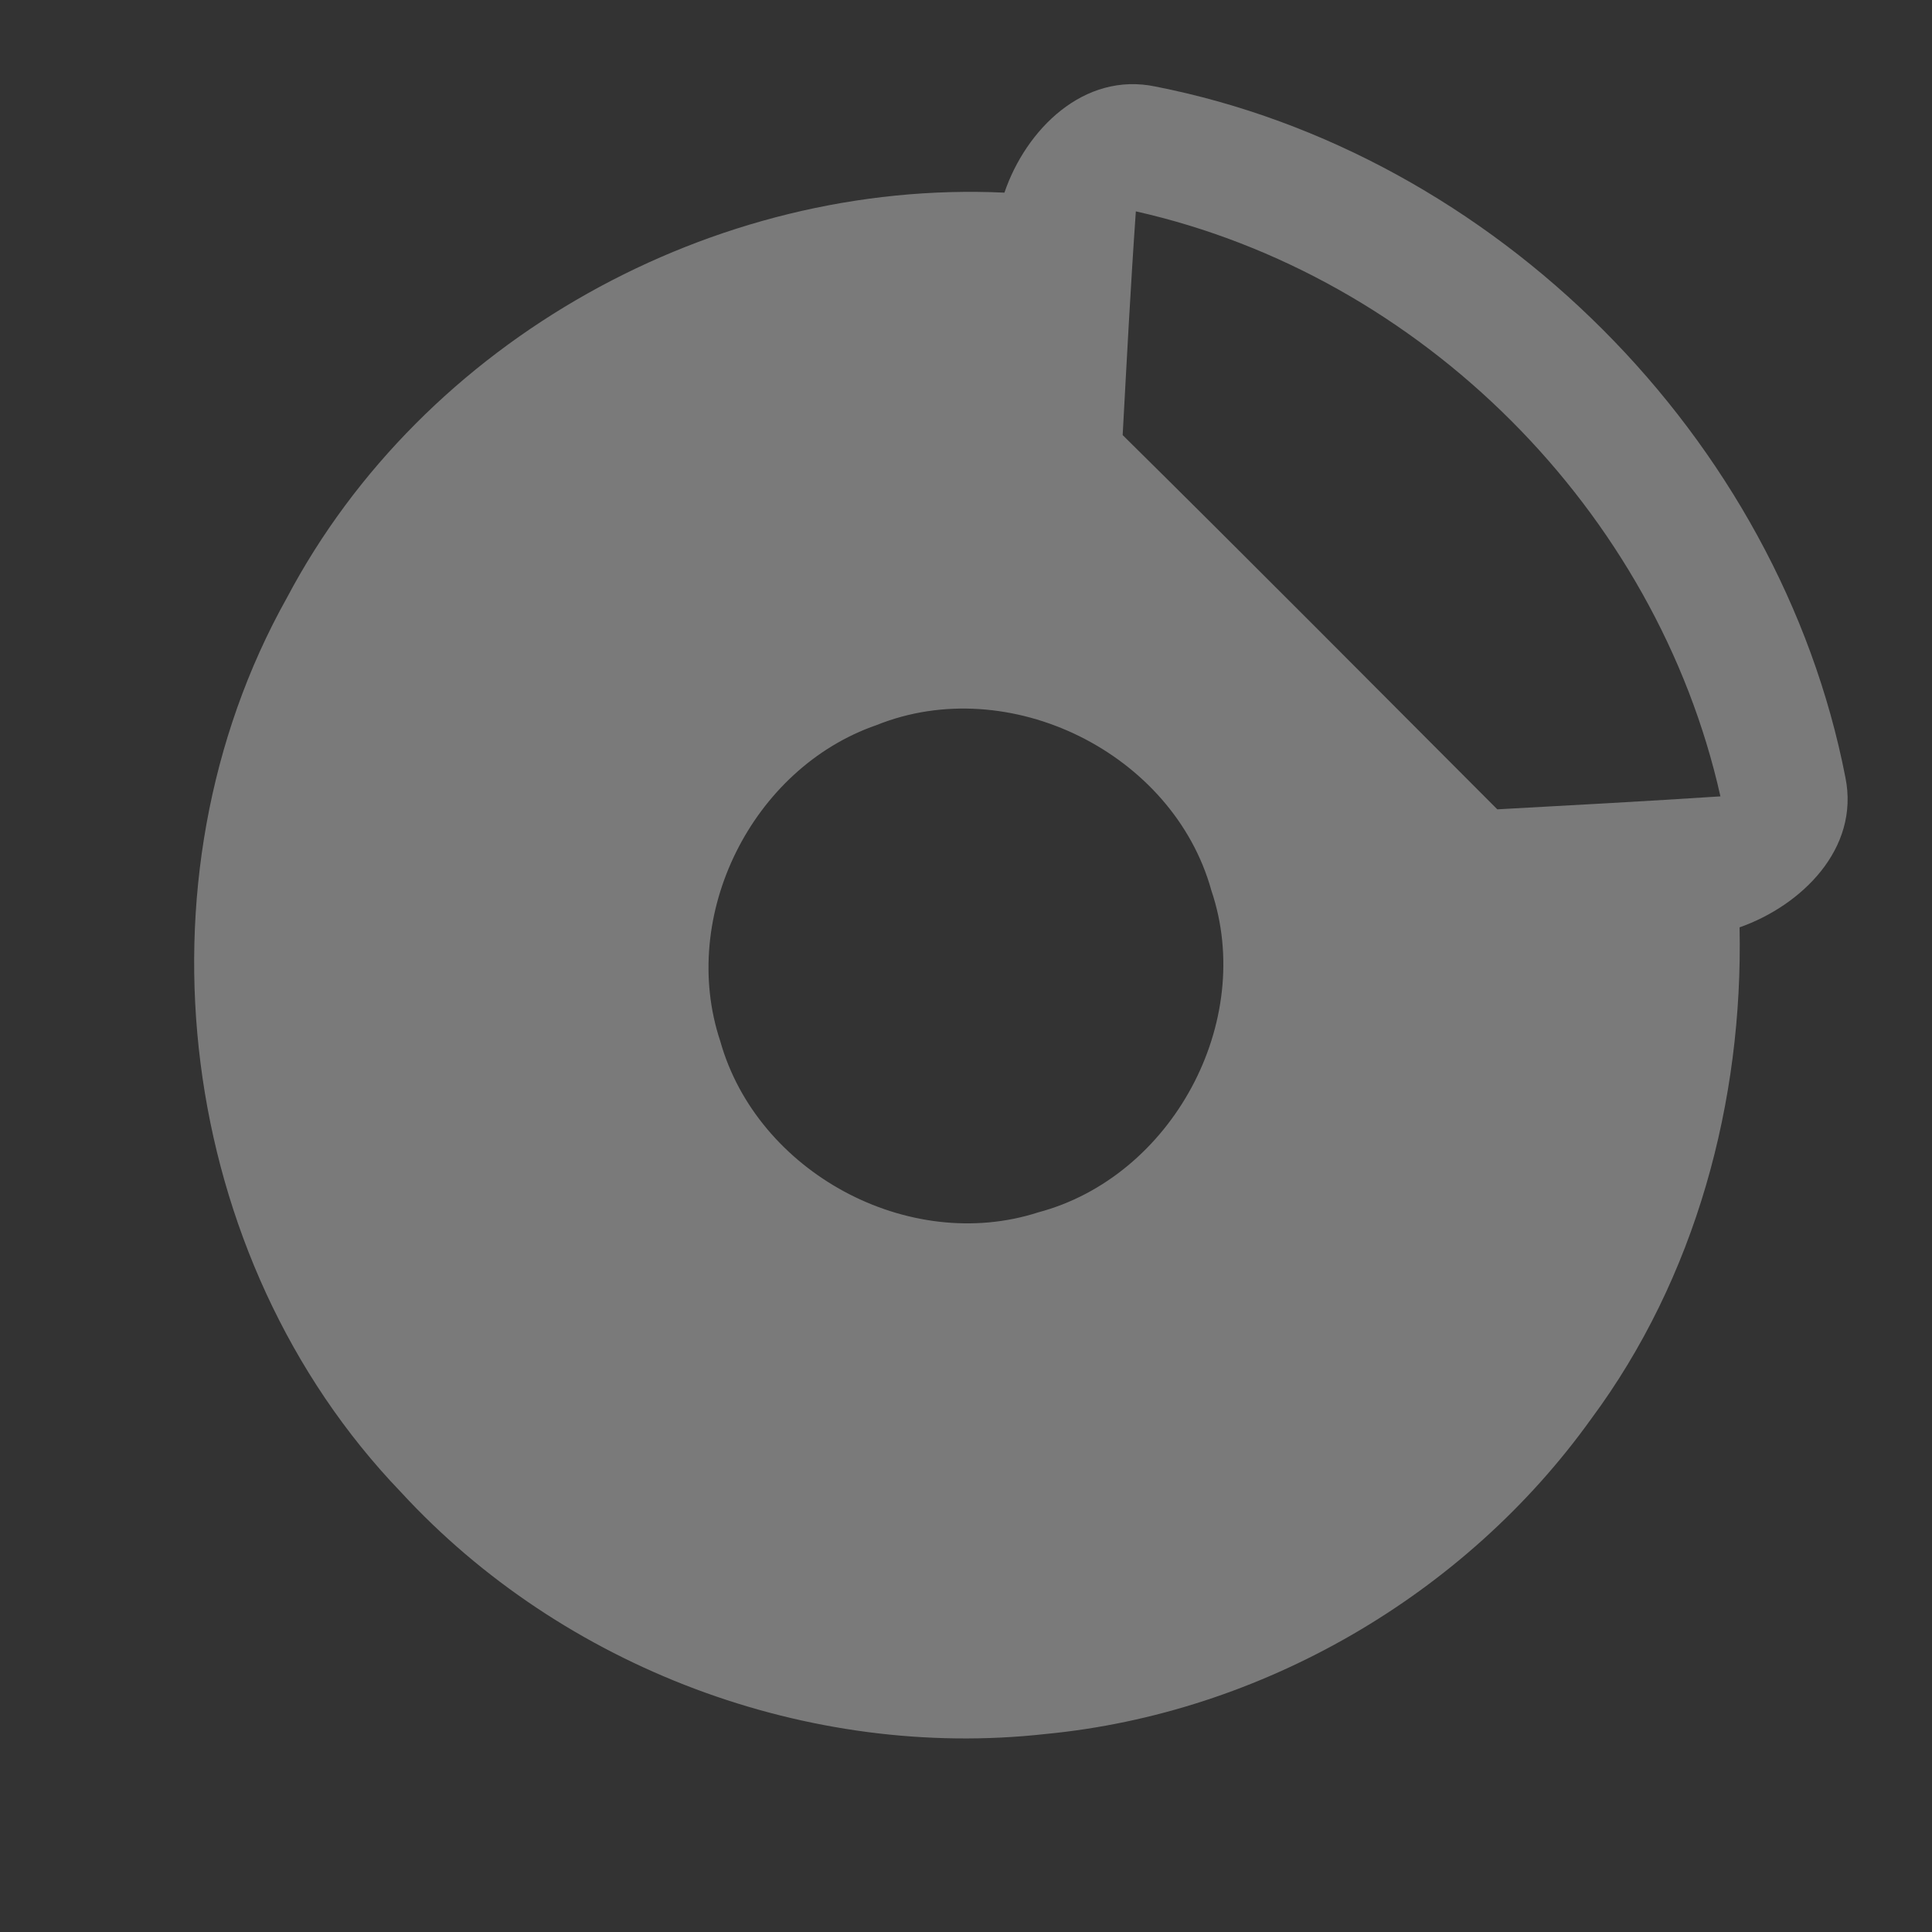 <svg width="45" height="45" viewBox="0 0 45 45" fill="none" xmlns="http://www.w3.org/2000/svg">
<rect x="0" y="0" width="45" height="45" fill="#333333" stroke="none"/>
<path d="M23.395 4.487C23.895 3.02 25.241 1.665 26.915 2.016C34.816 3.569 41.445 10.201 42.984 18.113C43.317 19.768 41.962 21.091 40.518 21.6C40.603 25.654 39.496 29.767 37.062 33.048C34.123 37.152 29.381 39.906 24.354 40.388C18.828 41.004 13.1 38.844 9.338 34.754C4.113 29.317 3.002 20.497 6.683 13.923C9.86 7.911 16.623 4.172 23.395 4.487ZM26.456 4.923C26.334 6.66 26.244 8.397 26.149 10.134C29.075 13.023 31.973 15.944 34.875 18.851C36.608 18.756 38.34 18.662 40.072 18.549C38.583 11.893 33.106 6.417 26.456 4.923ZM20.416 16.889C17.514 17.892 15.804 21.33 16.776 24.25C17.631 27.302 21.159 29.214 24.183 28.238C27.297 27.41 29.25 23.8 28.215 20.741C27.328 17.537 23.503 15.646 20.416 16.889Z" fill="white" fill-opacity="0.35"/>
</svg>
